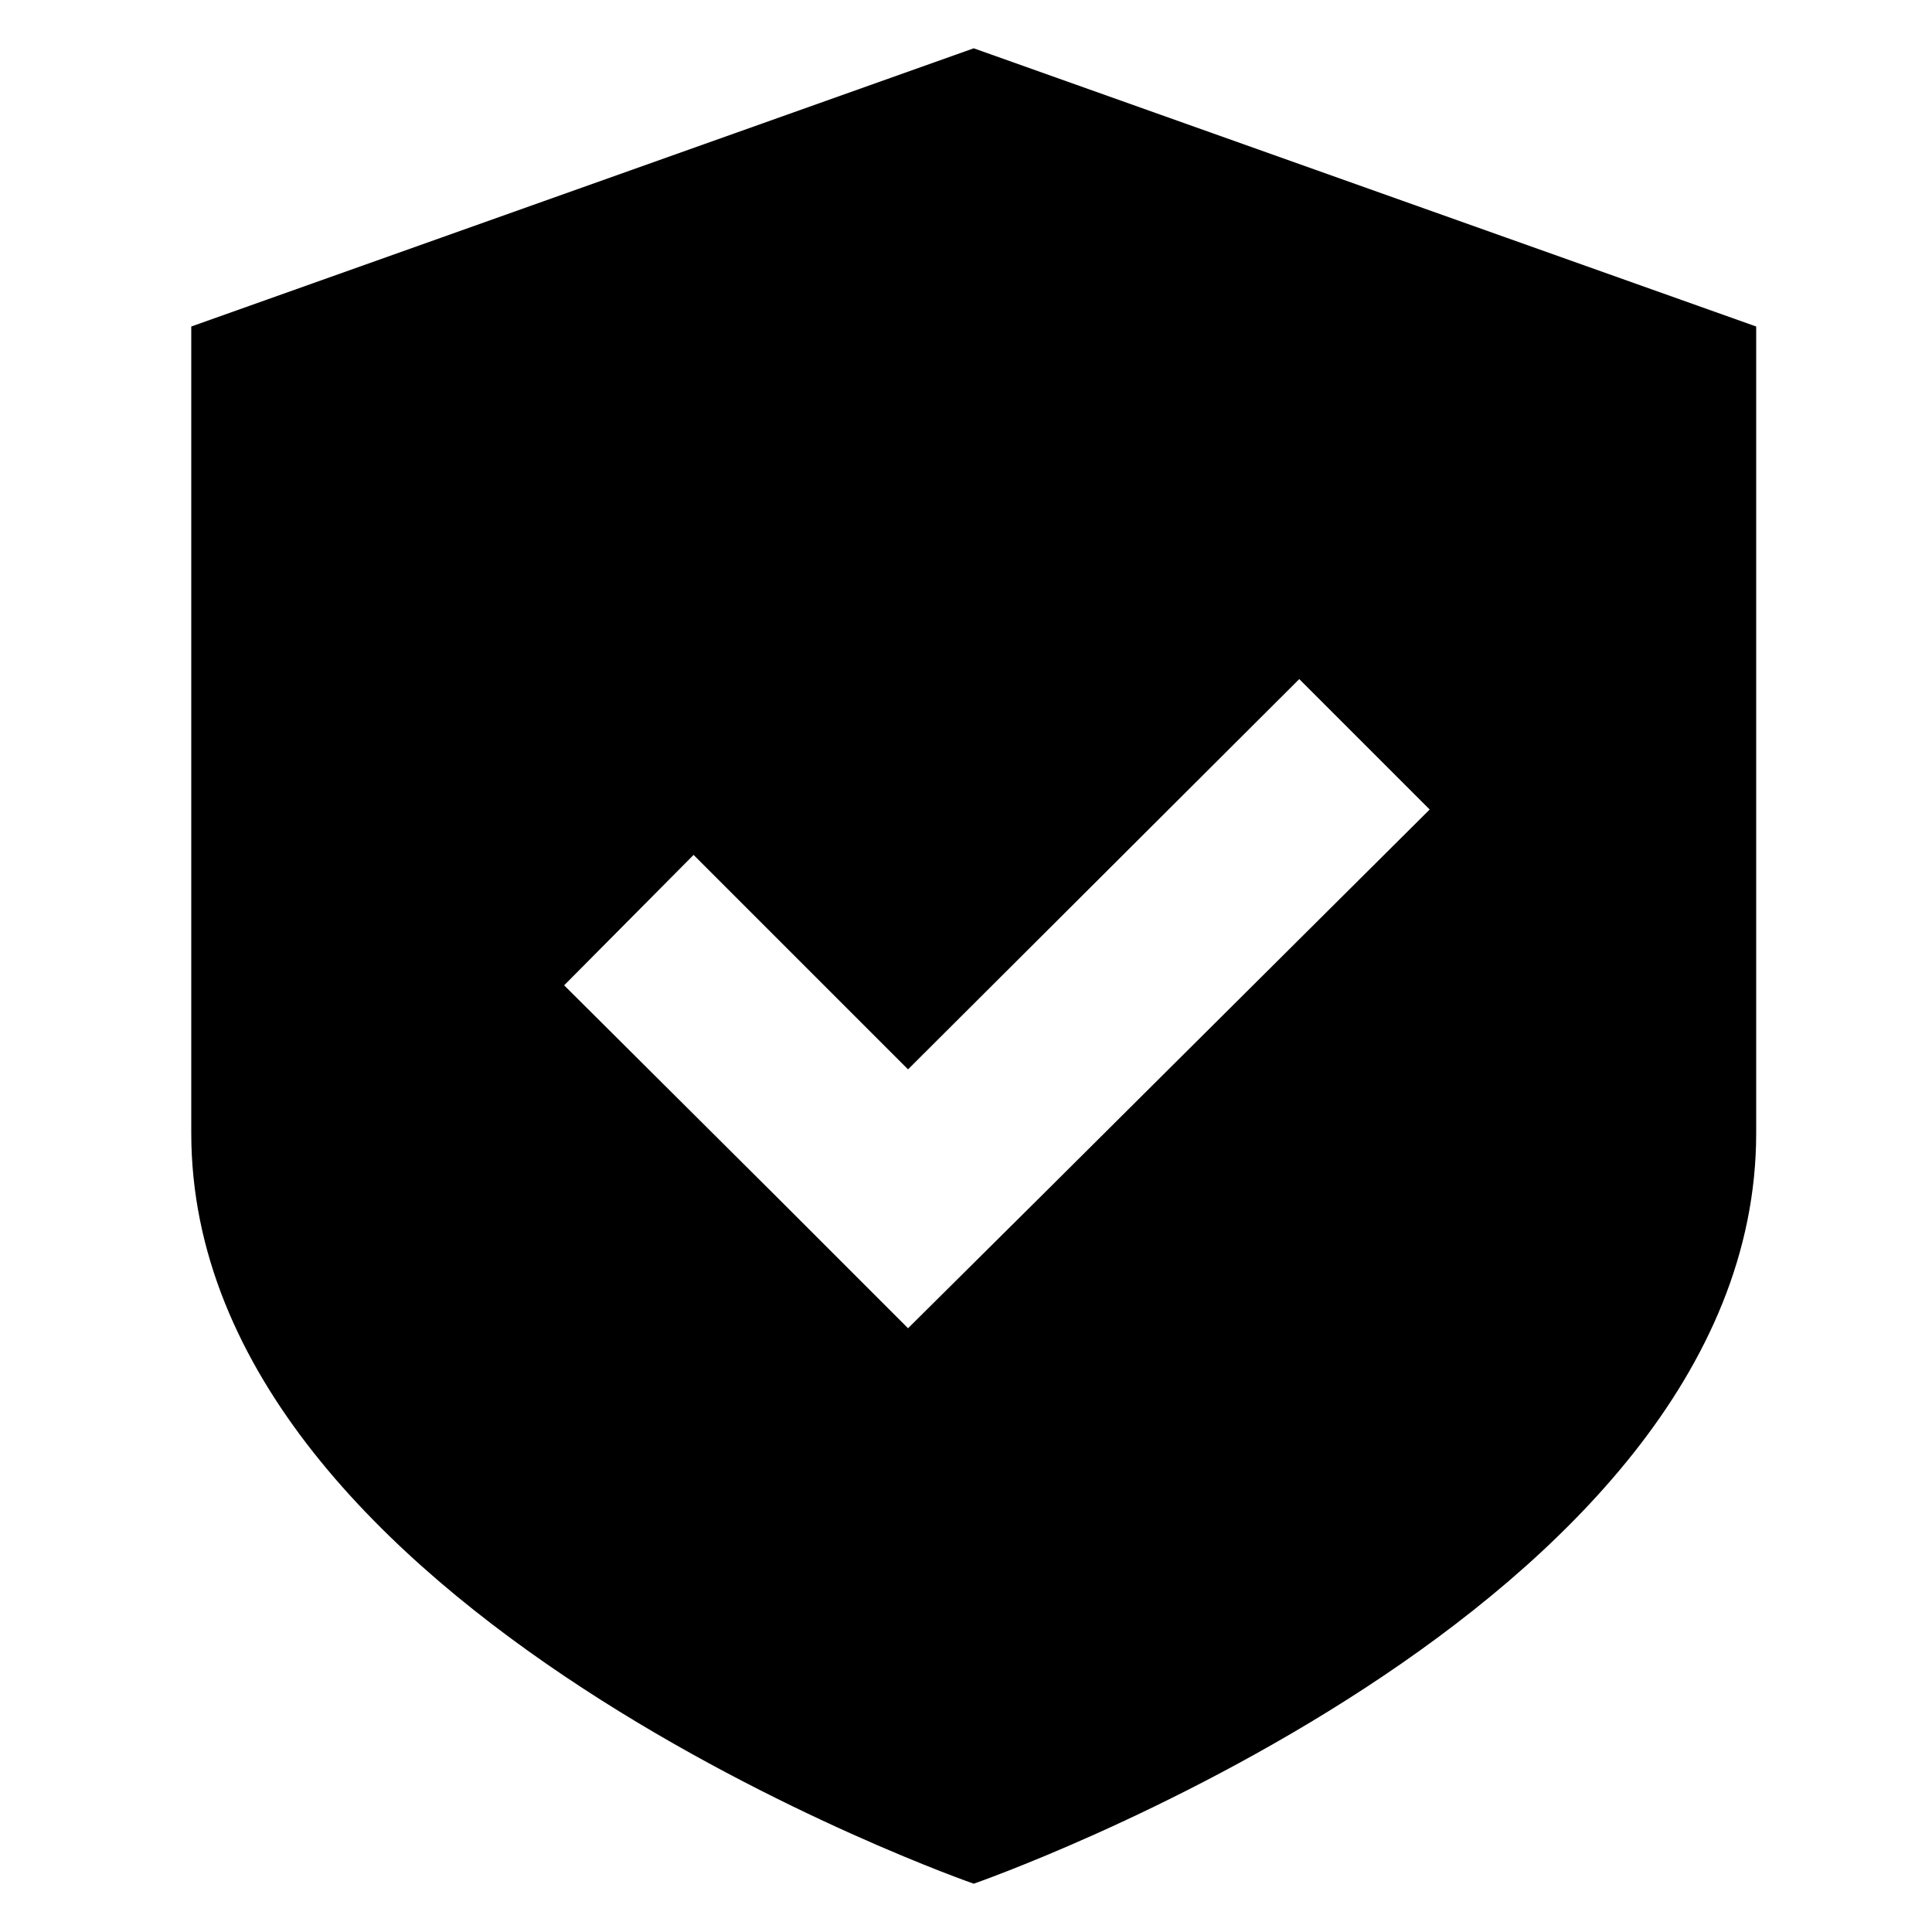 <?xml version="1.0" encoding="utf-8"?>
<!-- Generator: Adobe Illustrator 22.0.0, SVG Export Plug-In . SVG Version: 6.00 Build 0)  -->
<svg version="1.1" id="图层_1" xmlns="http://www.w3.org/2000/svg" xmlns:xlink="http://www.w3.org/1999/xlink" x="0px" y="0px"
	 viewBox="0 0 200 200" style="enable-background:new 0 0 200 200;" xml:space="preserve">
<path d="M100.8,195c0,0-81-28.1-81-77.7V33.8l81-28.8l81,28.8v83.5C181.8,166.9,100.8,195,100.8,195L100.8,195z M134.5,70.3
	L94,110.7L71.8,88.5L58.4,102l22.2,22.1L94,137.5l13.5-13.4L148,83.8L134.5,70.3L134.5,70.3z"/>
</svg>
